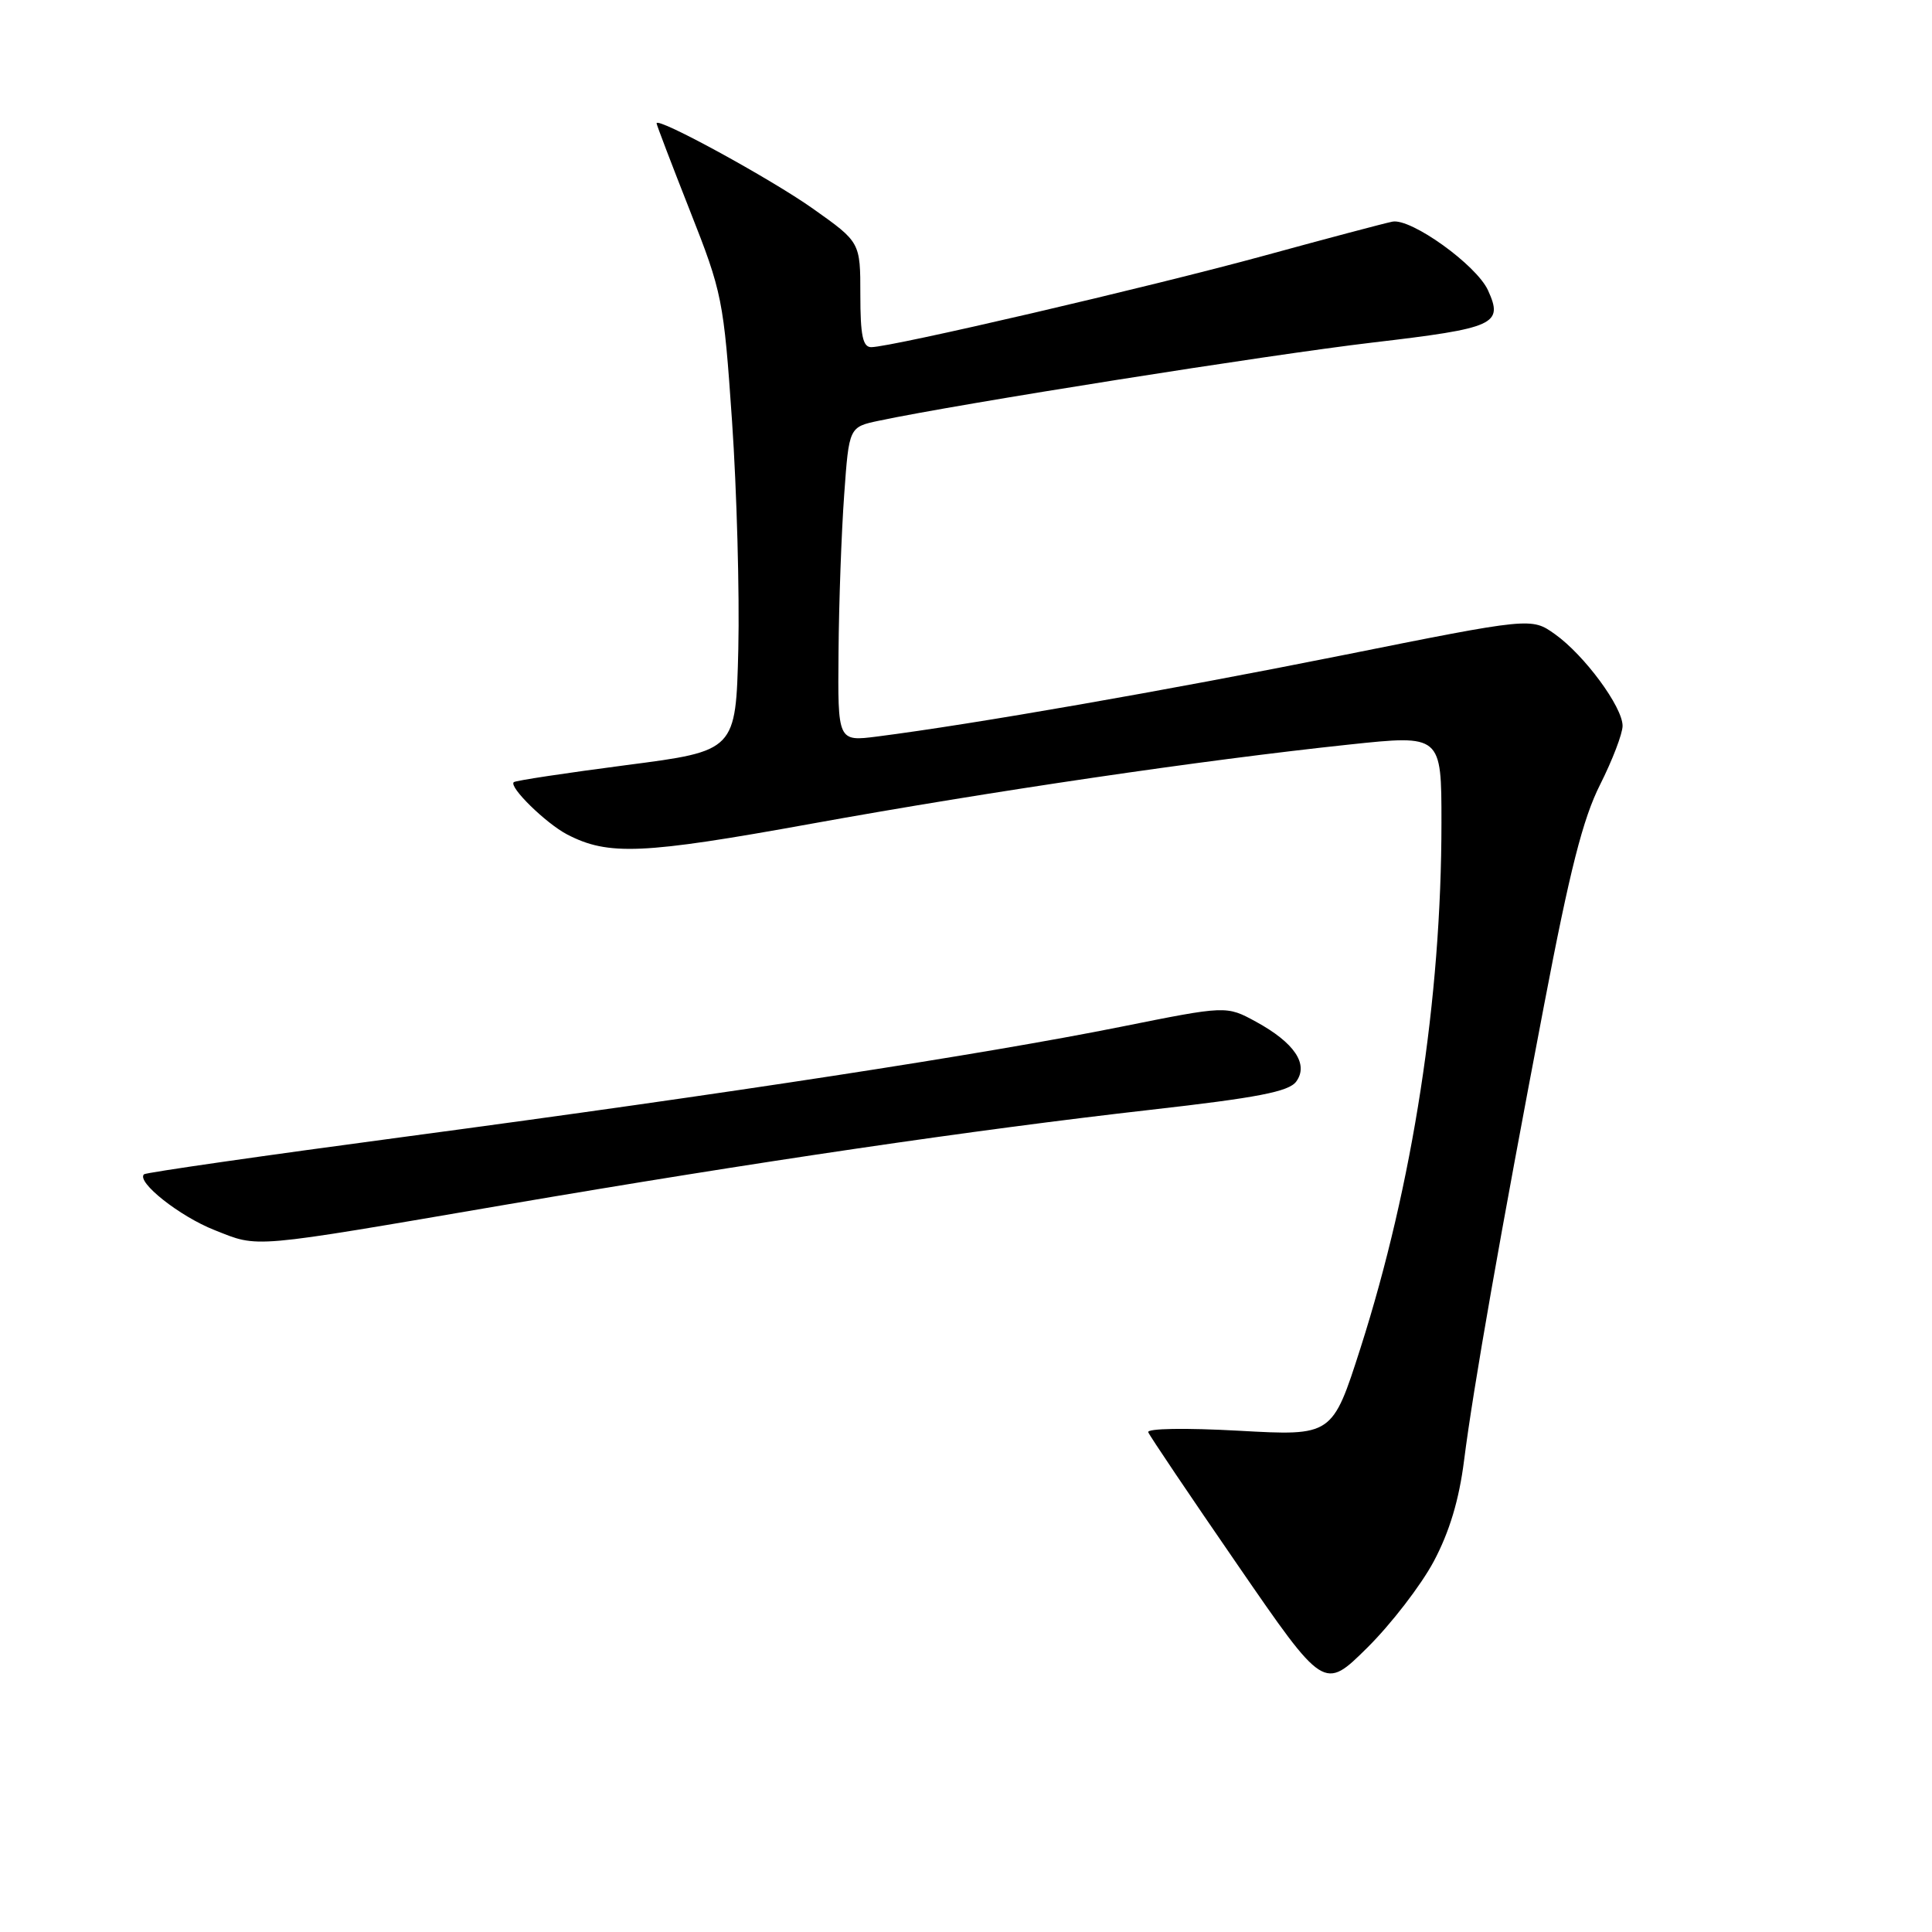 <?xml version="1.0" encoding="UTF-8" standalone="no"?>
<!DOCTYPE svg PUBLIC "-//W3C//DTD SVG 1.1//EN" "http://www.w3.org/Graphics/SVG/1.1/DTD/svg11.dtd" >
<svg xmlns="http://www.w3.org/2000/svg" xmlns:xlink="http://www.w3.org/1999/xlink" version="1.1" viewBox="0 0 256 256">
 <g >
 <path fill="currentColor"
d=" M 189.97 206.91 C 192.06 202.99 193.34 198.74 194.00 193.49 C 195.21 183.93 198.81 163.45 204.60 133.17 C 208.01 115.28 209.75 108.46 212.03 103.95 C 213.66 100.71 215.00 97.21 215.00 96.18 C 215.00 93.67 209.94 86.81 206.05 84.04 C 202.92 81.81 202.92 81.81 177.71 86.86 C 154.43 91.52 128.99 95.96 116.25 97.59 C 111.00 98.26 111.00 98.26 111.11 86.38 C 111.16 79.85 111.50 70.47 111.86 65.54 C 112.50 56.58 112.50 56.58 116.50 55.74 C 127.05 53.51 168.18 47.00 181.86 45.39 C 198.13 43.48 199.23 42.99 197.17 38.47 C 195.64 35.11 186.96 28.88 184.50 29.37 C 183.40 29.59 175.75 31.62 167.50 33.88 C 152.37 38.02 118.10 46.00 115.44 46.00 C 114.32 46.00 114.00 44.43 114.00 39.05 C 114.00 32.10 114.00 32.10 107.75 27.67 C 102.15 23.70 87.00 15.42 87.00 16.34 C 87.00 16.54 88.99 21.75 91.42 27.92 C 95.70 38.76 95.89 39.69 97.00 55.82 C 97.63 64.99 98.00 78.58 97.83 86.00 C 97.50 99.50 97.50 99.50 83.00 101.38 C 75.03 102.42 68.31 103.43 68.08 103.64 C 67.38 104.25 72.32 109.09 75.15 110.57 C 80.60 113.40 85.11 113.21 107.50 109.15 C 131.33 104.84 159.32 100.72 178.75 98.66 C 191.00 97.36 191.00 97.36 191.00 109.01 C 191.00 132.34 187.21 156.91 180.27 178.63 C 176.54 190.27 176.54 190.27 164.17 189.58 C 157.07 189.19 151.95 189.27 152.15 189.78 C 152.34 190.27 157.66 198.17 163.97 207.33 C 175.44 224.00 175.44 224.00 181.17 218.33 C 184.32 215.21 188.28 210.07 189.97 206.91 Z  M 67.00 159.63 C 99.98 153.99 129.11 149.70 152.50 147.05 C 166.63 145.45 170.77 144.65 171.75 143.32 C 173.44 141.02 171.53 138.17 166.40 135.37 C 162.50 133.25 162.50 133.25 148.50 136.06 C 130.18 139.73 96.73 144.87 54.00 150.58 C 35.02 153.11 19.31 155.37 19.08 155.60 C 18.04 156.61 23.80 161.17 28.42 162.99 C 34.39 165.35 32.77 165.49 67.00 159.63 Z "/>
</g>
</svg>
